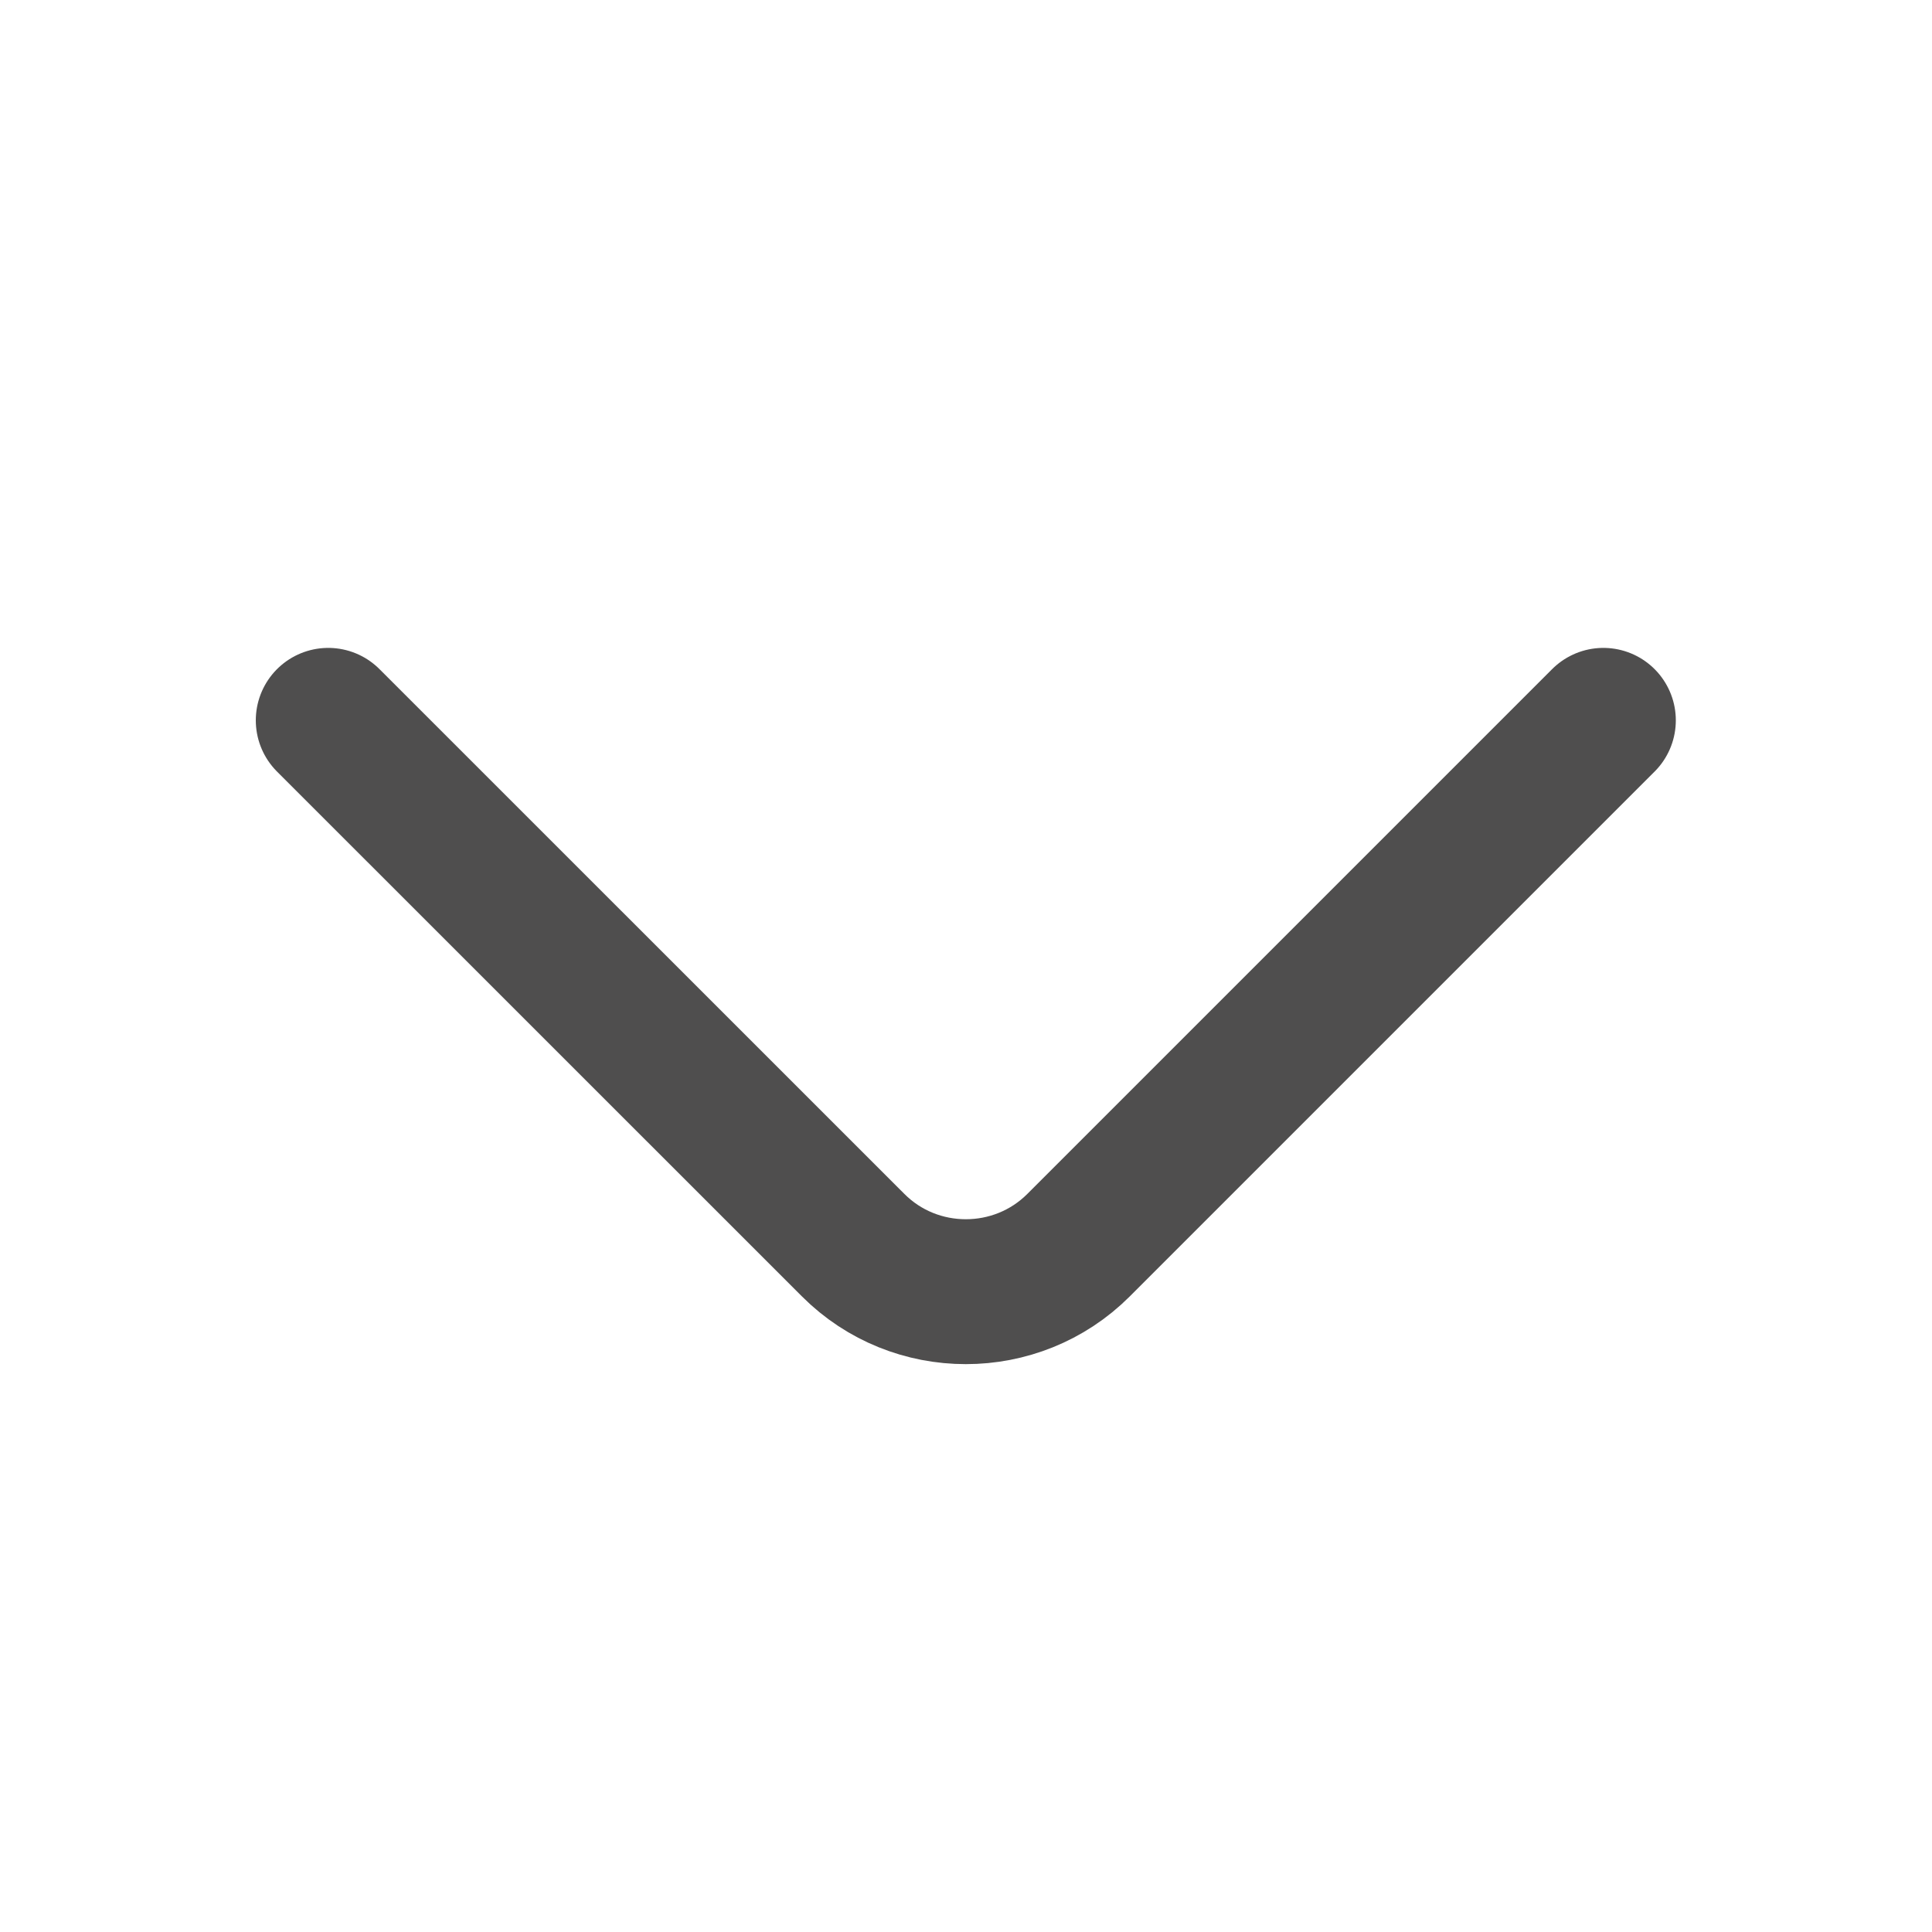 <svg width="20" height="20" viewBox="0 0 20 20" fill="none" xmlns="http://www.w3.org/2000/svg">
<path d="M16.598 7.457L11.165 12.89C10.523 13.532 9.473 13.532 8.832 12.89L3.398 7.457" stroke="#4F4E4E" stroke-width="1.5" stroke-miterlimit="10" stroke-linecap="round" stroke-linejoin="round"/>
</svg>
